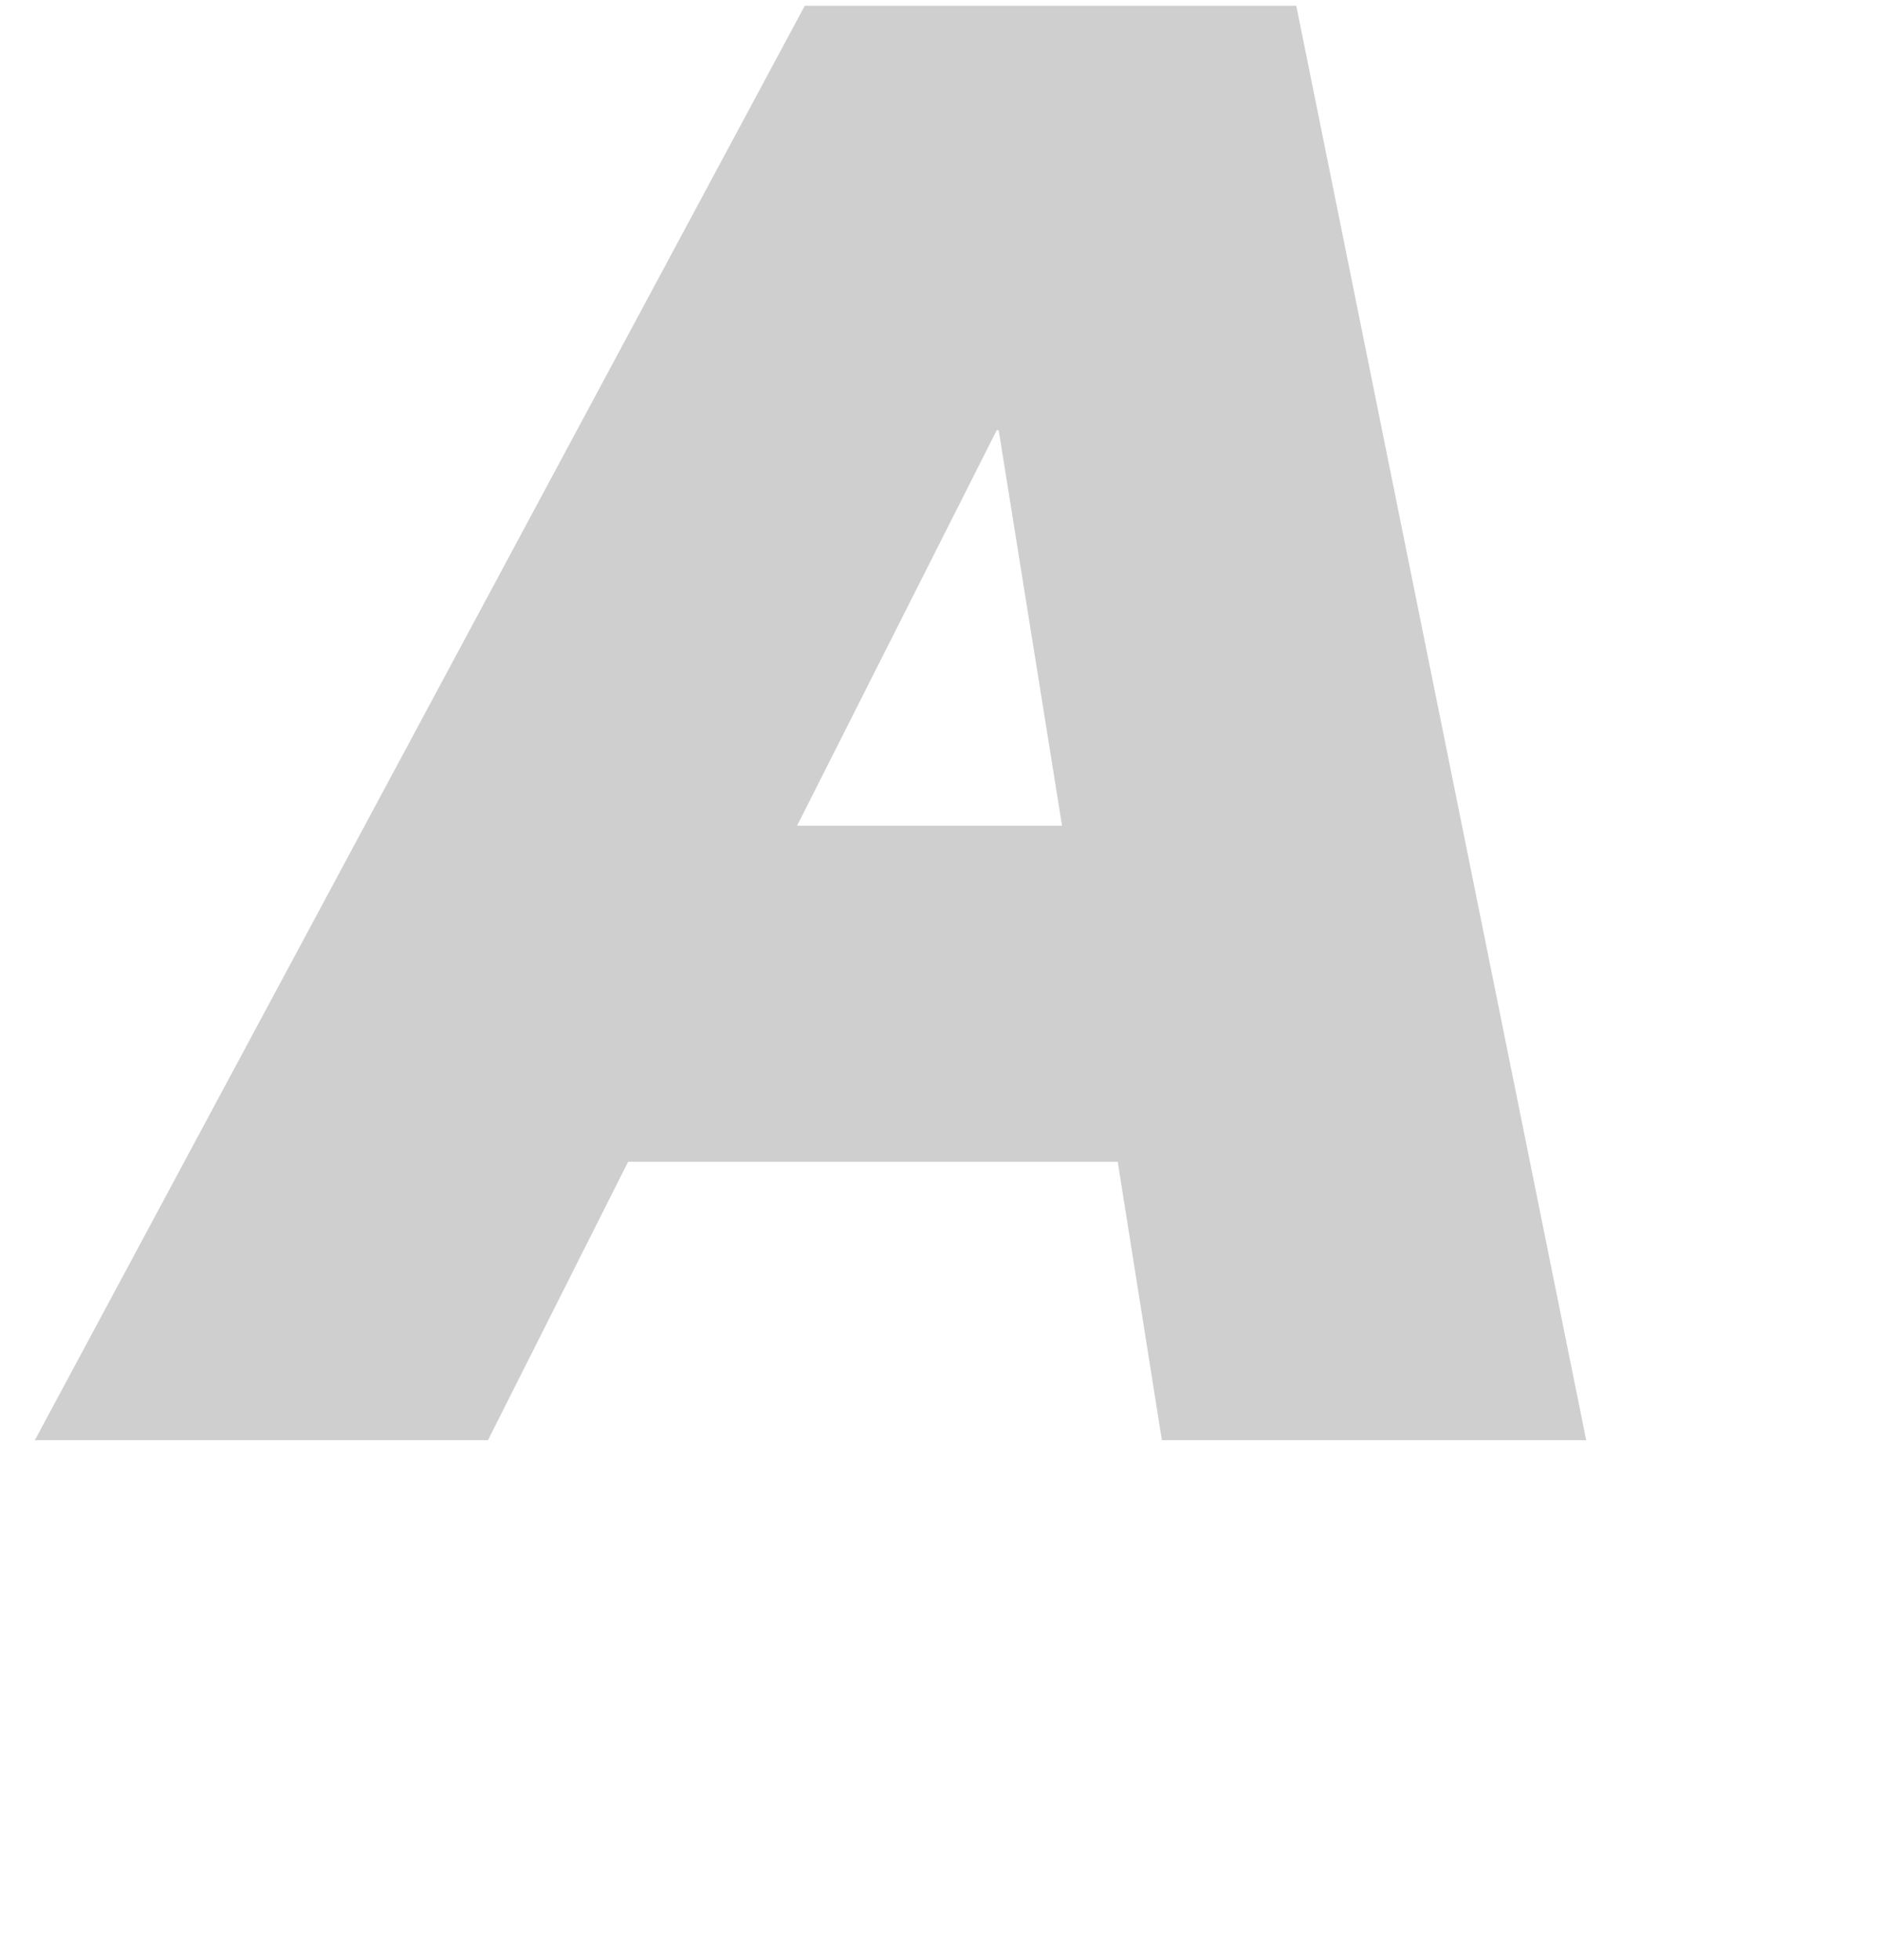 <svg width="47" height="49" viewBox="0 0 47 49" fill="none" xmlns="http://www.w3.org/2000/svg">
    <path d="M29.047 36H39.655L32.407 0.144H20.119L0.871 36H12.199L15.703 29.04H27.943L29.047 36ZM19.927 20.64L24.919 10.752H24.967L26.551 20.64H19.927Z" fill="#cfcfcf" />
</svg>